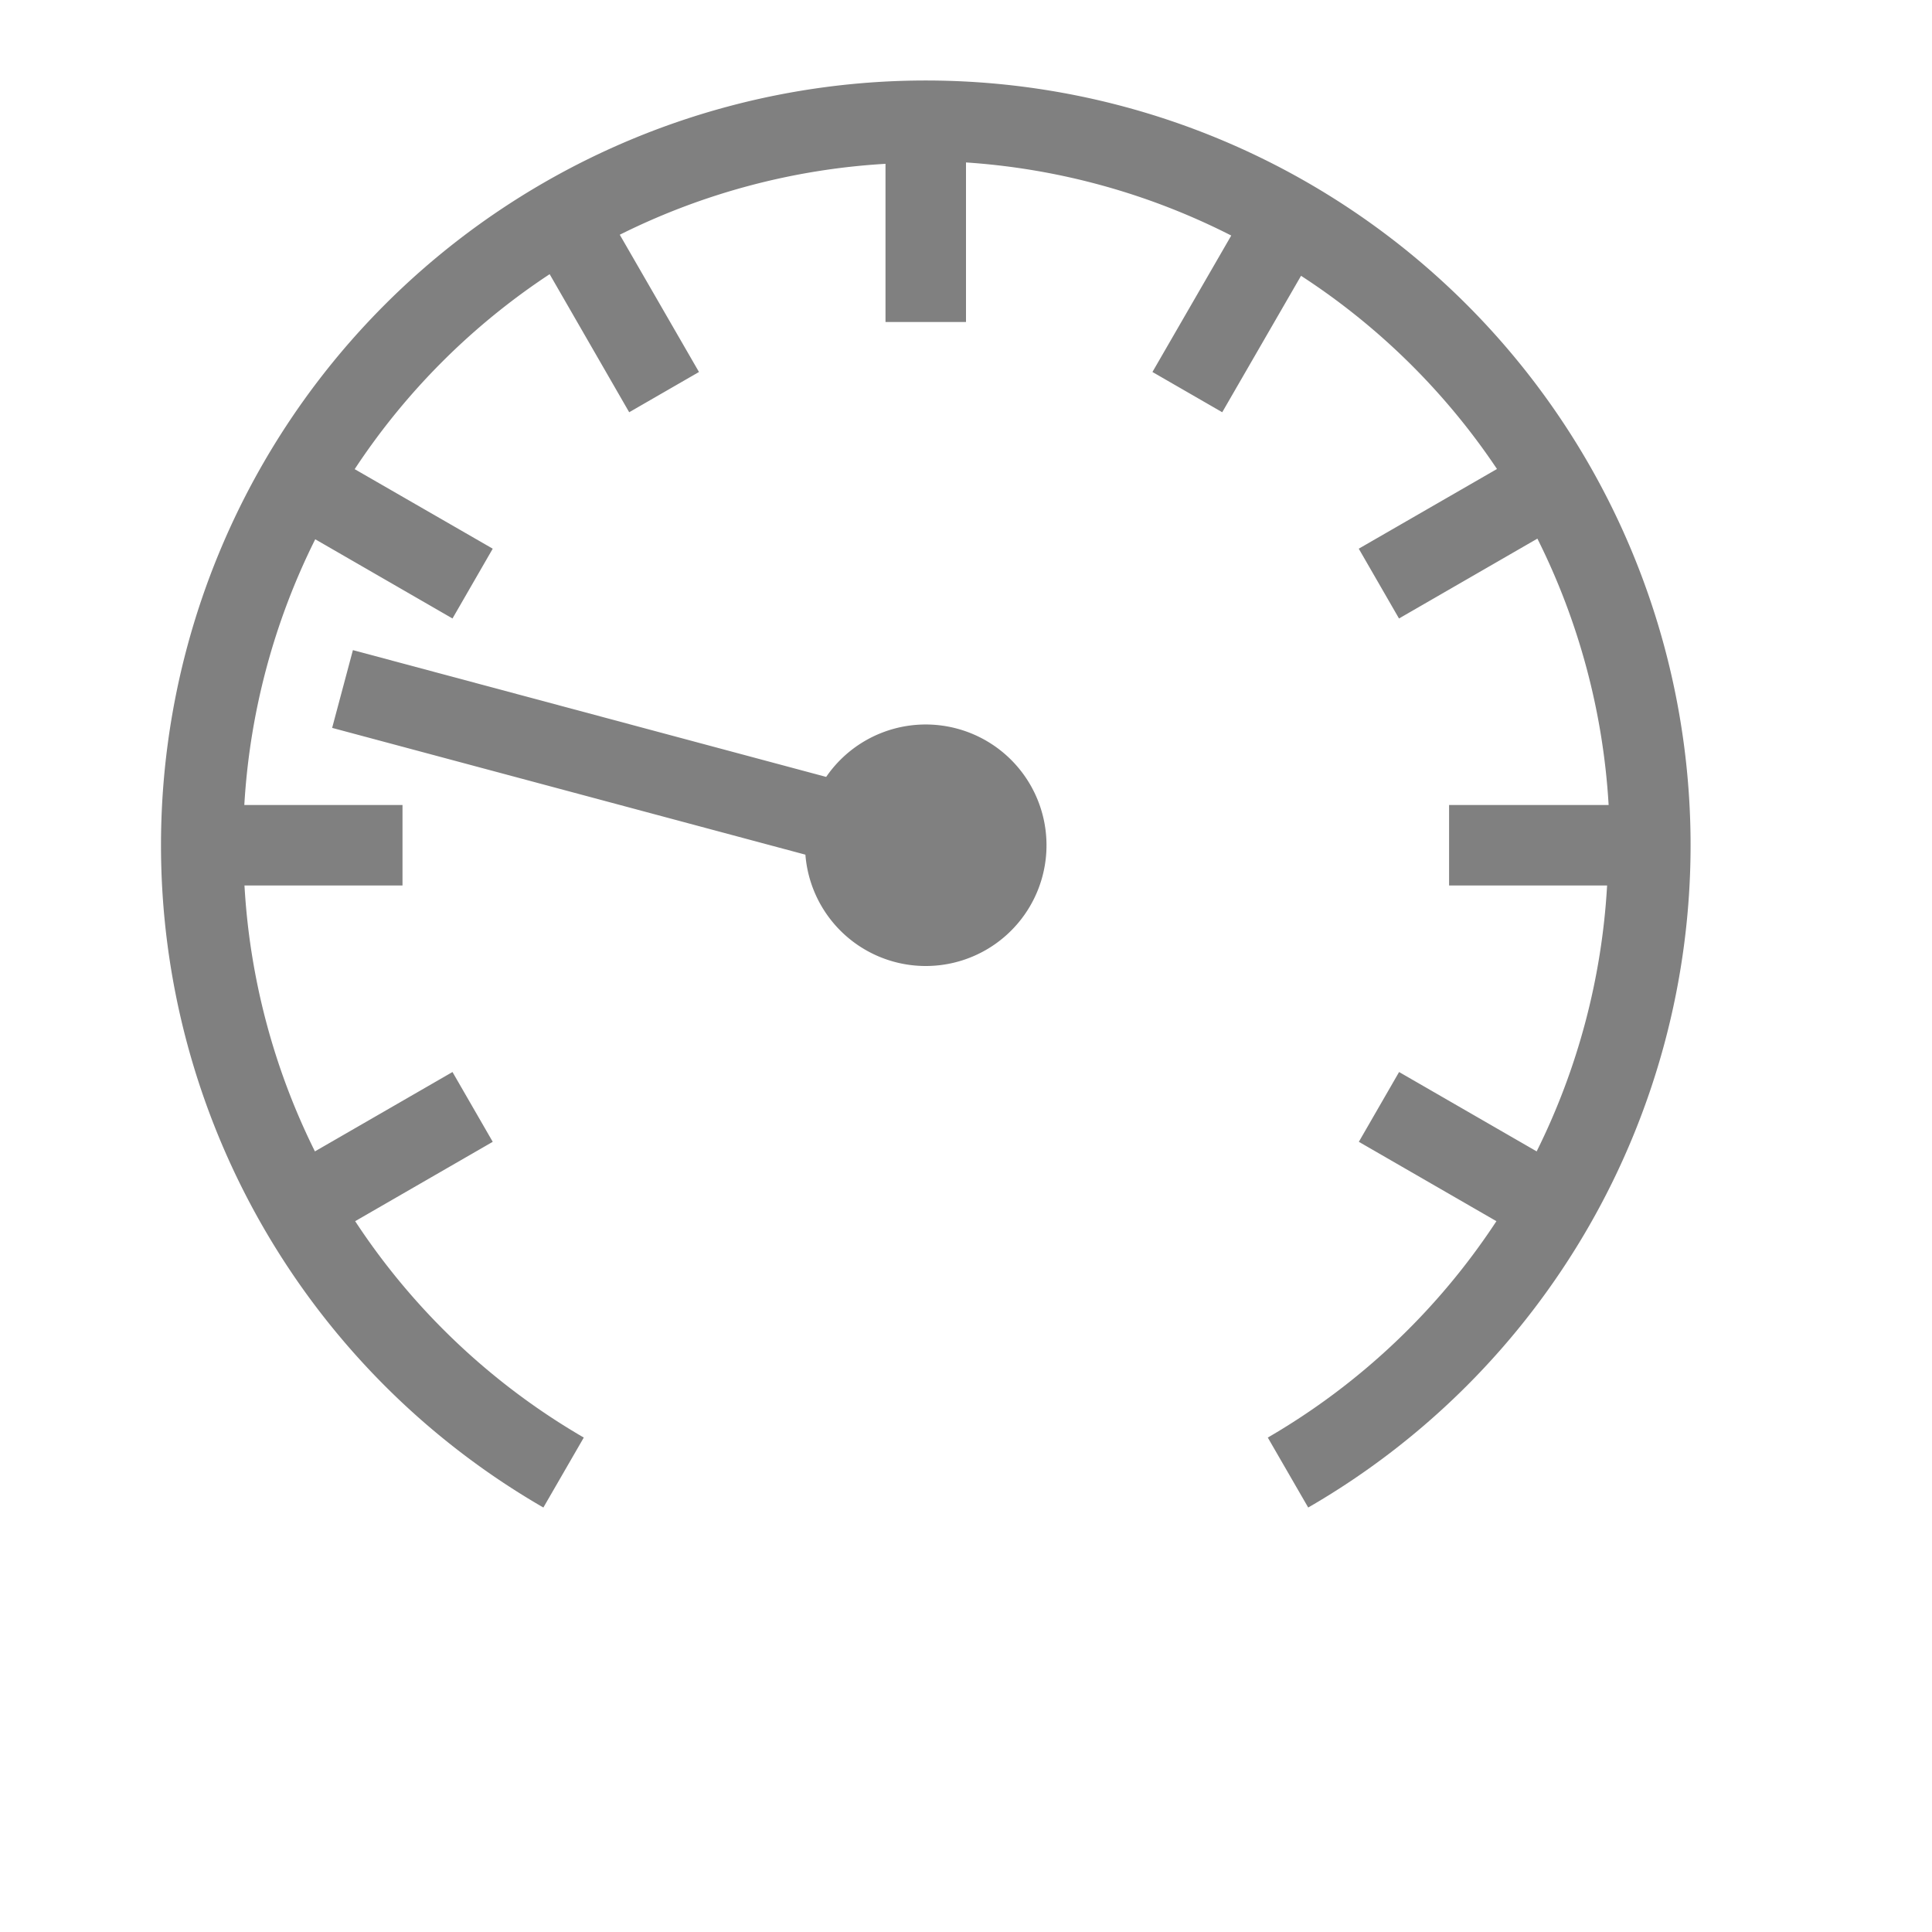<?xml version="1.0" encoding="UTF-8" standalone="no"?>
<svg viewBox="0 1 24 24" width="24" height="24" version="1.1" id="svg8" sodipodi:docname="2.svg" inkscape:version="1.2 (1:1.2.1+202207142221+cd75a1ee6d)"
   xmlns:inkscape="http://www.inkscape.org/namespaces/inkscape"
   xmlns:sodipodi="http://sodipodi.sourceforge.net/DTD/sodipodi-0.dtd"
   xmlns="http://www.w3.org/2000/svg"
   xmlns:svg="http://www.w3.org/2000/svg"
   xmlns:rdf="http://www.w3.org/1999/02/22-rdf-syntax-ns#"
   xmlns:cc="http://creativecommons.org/ns#"
   xmlns:dc="http://purl.org/dc/elements/1.1/">
   <defs id="defs2" />
   <sodipodi:namedview id="base" pagecolor="#ffffff" bordercolor="#666666" borderopacity="1.0" inkscape:pageopacity="0.0" inkscape:pageshadow="2" inkscape:zoom="45.254834" inkscape:cx="16.075631" inkscape:cy="7.8334173" inkscape:document-units="px" inkscape:current-layer="layer1" inkscape:document-rotation="0" showgrid="true" units="px" inkscape:snap-center="true" inkscape:window-width="1920" inkscape:window-height="1016" inkscape:window-x="0" inkscape:window-y="0" inkscape:window-maximized="1" inkscape:pagecheckerboard="0" inkscape:showpageshadow="2" inkscape:deskcolor="#d1d1d1">
      <inkscape:grid type="xygrid" id="grid833" />
      <inkscape:grid type="xygrid" id="grid846" dotted="true" spacingx="0.132" spacingy="0.132" empspacing="10" />
   </sodipodi:namedview>
   <g inkscape:label="Calque 1" inkscape:groupmode="layer" id="layer1">
      <g id="layer9" label="status" style="display:inline;stroke-width:0.8" transform="matrix(0.331,0,0,0.331,-294.812,62.376)" />
      <g id="layer2" style="display:inline;stroke-width:0.8" transform="matrix(0.331,0,0,0.331,-215.106,-59.002)" />
      <g id="layer4" style="display:inline;stroke-width:0.8" transform="matrix(0.331,0,0,0.331,-215.106,-59.002)" />
      <g id="g1812" style="display:inline;stroke-width:0.8" transform="matrix(0.331,0,0,0.331,-215.106,-59.002)" />
      <g id="g6217" style="display:inline;stroke-width:0.8" transform="matrix(0.331,0,0,0.331,-215.106,-59.002)" />
      <g id="layer3" style="display:inline;stroke-width:0.8" transform="matrix(0.331,0,0,0.331,-215.106,-59.002)" />
      <g id="layer1-6" style="display:inline;stroke-width:0.8" transform="matrix(0.331,0,0,0.331,-215.106,-59.002)" />
      <path id="path47" style="fill:#808080;fill-rule:evenodd;stroke-width:0.265;stroke-linecap:square;stroke-linejoin:round" d="m 11.5,2 a 9.5,9.5 0 0 0 -9.5,9.5 9.5,9.5 0 0 0 4.75,8.227 l 0.502,-0.869 a 8.5,8.5 0 0 1 -2.84,-2.688 l 1.709,-0.986 -0.5,-0.867 -1.709,0.986 a 8.5,8.5 0 0 1 -0.875,-3.303 h 1.963 v -1 h -1.965 a 8.5,8.5 0 0 1 0.881,-3.301 l 1.705,0.984 0.5,-0.867 -1.715,-0.988 a 8.5,8.5 0 0 1 2.422,-2.422 l 0.988,1.715 0.867,-0.5 -0.984,-1.705 a 8.5,8.5 0 0 1 3.301,-0.881 v 1.965 h 1 v -1.982 a 8.5,8.5 0 0 1 3.295,0.908 l -0.979,1.695 0.867,0.5 0.979,-1.695 a 8.5,8.5 0 0 1 2.434,2.4 l -1.717,0.99 0.5,0.867 1.719,-0.992 a 8.5,8.5 0 0 1 0.885,3.309 h -1.982 v 1 h 1.963 a 8.5,8.5 0 0 1 -0.875,3.303 l -1.709,-0.986 -0.5,0.867 1.709,0.986 a 8.5,8.5 0 0 1 -2.84,2.688 l 0.502,0.869 a 9.5,9.5 0 0 0 4.75,-8.227 9.5,9.5 0 0 0 -9.5,-9.5 z" />
      <path id="path938" style="fill:#808080;fill-opacity:1;fill-rule:evenodd;stroke-width:0.423;stroke-linecap:square;stroke-linejoin:round" d="m 4.126,10.042 5.879,1.575 a 1.5,1.5 0 0 0 1.107,1.332 1.5,1.5 0 0 0 1.837,-1.061 1.5,1.5 0 0 0 -1.061,-1.837 1.5,1.5 0 0 0 -1.625,0.6 l -5.879,-1.575 z" inkscape:transform-center-x="2.9369271" inkscape:transform-center-y="-0.46205288" />
   </g>
</svg>
